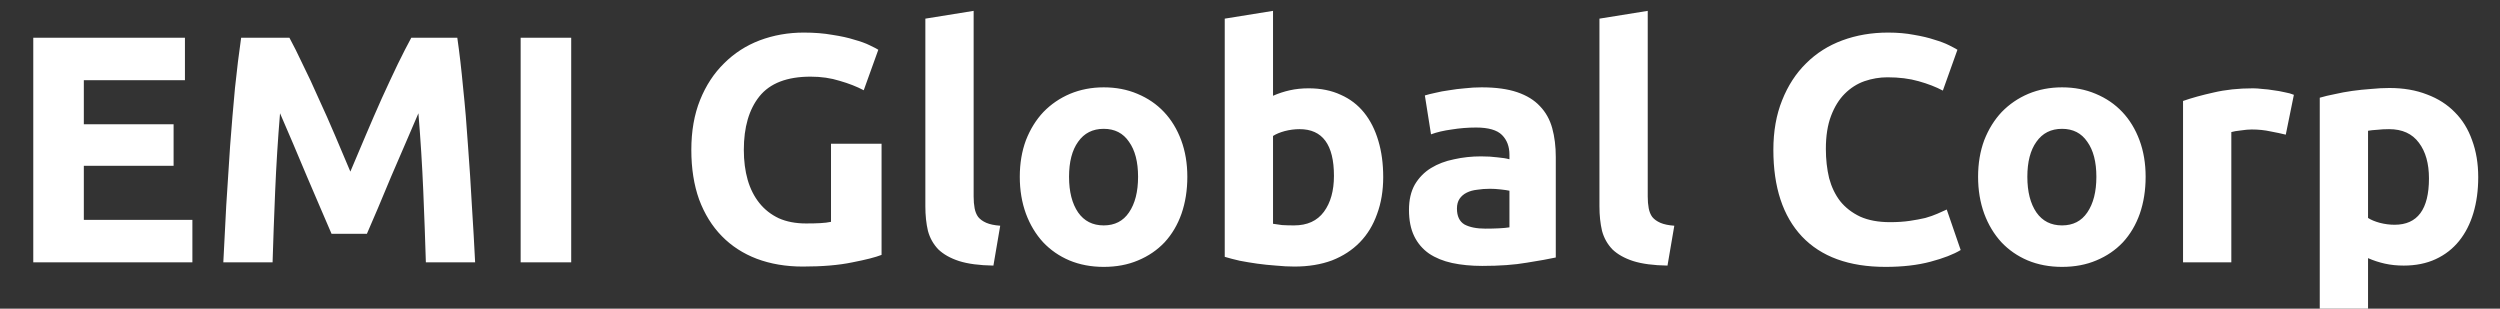 <svg width="162" height="20" viewBox="0 0 162 20" fill="none" xmlns="http://www.w3.org/2000/svg">
<rect x="0" y="0" width="162" height="20" fill="#333333" stroke="none"/>
<g clip-path="url(#clip0)">
<path d="M2.156 17V2.447H11.984V5.198H5.432V8.054H11.249V10.742H5.432V14.249H12.467V17H2.156ZM18.755 2.447C19.007 2.909 19.294 3.483 19.616 4.169C19.952 4.841 20.295 5.576 20.645 6.374C21.009 7.158 21.366 7.963 21.716 8.789C22.066 9.615 22.395 10.392 22.703 11.12C23.011 10.392 23.34 9.615 23.69 8.789C24.04 7.963 24.39 7.158 24.74 6.374C25.104 5.576 25.447 4.841 25.769 4.169C26.105 3.483 26.399 2.909 26.651 2.447H29.633C29.773 3.413 29.899 4.498 30.011 5.702C30.137 6.892 30.242 8.138 30.326 9.44C30.424 10.728 30.508 12.023 30.578 13.325C30.662 14.627 30.732 15.852 30.788 17H27.596C27.554 15.586 27.498 14.046 27.428 12.38C27.358 10.714 27.253 9.034 27.113 7.34C26.861 7.928 26.581 8.579 26.273 9.293C25.965 10.007 25.657 10.721 25.349 11.435C25.055 12.149 24.768 12.835 24.488 13.493C24.208 14.137 23.97 14.69 23.774 15.152H21.485C21.289 14.69 21.051 14.137 20.771 13.493C20.491 12.835 20.197 12.149 19.889 11.435C19.595 10.721 19.294 10.007 18.986 9.293C18.678 8.579 18.398 7.928 18.146 7.34C18.006 9.034 17.901 10.714 17.831 12.38C17.761 14.046 17.705 15.586 17.663 17H14.471C14.527 15.852 14.59 14.627 14.66 13.325C14.744 12.023 14.828 10.728 14.912 9.44C15.01 8.138 15.115 6.892 15.227 5.702C15.353 4.498 15.486 3.413 15.626 2.447H18.755ZM33.738 2.447H37.014V17H33.738V2.447ZM52.526 4.967C51 4.967 49.894 5.394 49.208 6.248C48.536 7.088 48.2 8.243 48.2 9.713C48.2 10.427 48.284 11.078 48.452 11.666C48.62 12.24 48.872 12.737 49.208 13.157C49.544 13.577 49.964 13.906 50.468 14.144C50.972 14.368 51.56 14.48 52.232 14.48C52.596 14.48 52.904 14.473 53.156 14.459C53.422 14.445 53.653 14.417 53.849 14.375V9.314H57.125V16.517C56.733 16.671 56.103 16.832 55.235 17C54.367 17.182 53.296 17.273 52.022 17.273C50.93 17.273 49.936 17.105 49.04 16.769C48.158 16.433 47.402 15.943 46.772 15.299C46.142 14.655 45.652 13.864 45.302 12.926C44.966 11.988 44.798 10.917 44.798 9.713C44.798 8.495 44.987 7.417 45.365 6.479C45.743 5.541 46.261 4.75 46.919 4.106C47.577 3.448 48.347 2.951 49.229 2.615C50.125 2.279 51.077 2.111 52.085 2.111C52.771 2.111 53.387 2.16 53.933 2.258C54.493 2.342 54.969 2.447 55.361 2.573C55.767 2.685 56.096 2.804 56.348 2.93C56.614 3.056 56.803 3.154 56.915 3.224L55.97 5.849C55.522 5.611 55.004 5.408 54.416 5.24C53.842 5.058 53.212 4.967 52.526 4.967ZM64.373 17.21C63.463 17.196 62.721 17.098 62.147 16.916C61.587 16.734 61.139 16.482 60.803 16.16C60.481 15.824 60.257 15.425 60.131 14.963C60.019 14.487 59.963 13.955 59.963 13.367V1.208L63.092 0.704V12.737C63.092 13.017 63.113 13.269 63.155 13.493C63.197 13.717 63.274 13.906 63.386 14.06C63.512 14.214 63.687 14.34 63.911 14.438C64.135 14.536 64.436 14.599 64.814 14.627L64.373 17.21ZM76.939 11.456C76.939 12.324 76.813 13.122 76.561 13.85C76.309 14.564 75.945 15.18 75.469 15.698C74.993 16.202 74.419 16.594 73.747 16.874C73.089 17.154 72.347 17.294 71.521 17.294C70.709 17.294 69.967 17.154 69.295 16.874C68.637 16.594 68.07 16.202 67.594 15.698C67.118 15.18 66.747 14.564 66.481 13.85C66.215 13.122 66.082 12.324 66.082 11.456C66.082 10.588 66.215 9.797 66.481 9.083C66.761 8.369 67.139 7.76 67.615 7.256C68.105 6.752 68.679 6.36 69.337 6.08C70.009 5.8 70.737 5.66 71.521 5.66C72.319 5.66 73.047 5.8 73.705 6.08C74.377 6.36 74.951 6.752 75.427 7.256C75.903 7.76 76.274 8.369 76.54 9.083C76.806 9.797 76.939 10.588 76.939 11.456ZM73.747 11.456C73.747 10.49 73.551 9.734 73.159 9.188C72.781 8.628 72.235 8.348 71.521 8.348C70.807 8.348 70.254 8.628 69.862 9.188C69.47 9.734 69.274 10.49 69.274 11.456C69.274 12.422 69.47 13.192 69.862 13.766C70.254 14.326 70.807 14.606 71.521 14.606C72.235 14.606 72.781 14.326 73.159 13.766C73.551 13.192 73.747 12.422 73.747 11.456ZM86.44 11.393C86.44 9.377 85.698 8.369 84.214 8.369C83.892 8.369 83.57 8.411 83.248 8.495C82.94 8.579 82.688 8.684 82.492 8.81V14.501C82.646 14.529 82.842 14.557 83.08 14.585C83.318 14.599 83.577 14.606 83.857 14.606C84.711 14.606 85.355 14.312 85.789 13.724C86.223 13.136 86.44 12.359 86.44 11.393ZM89.632 11.477C89.632 12.359 89.499 13.157 89.233 13.871C88.981 14.585 88.61 15.194 88.12 15.698C87.63 16.202 87.028 16.594 86.314 16.874C85.6 17.14 84.788 17.273 83.878 17.273C83.5 17.273 83.101 17.252 82.681 17.21C82.275 17.182 81.869 17.14 81.463 17.084C81.071 17.028 80.693 16.965 80.329 16.895C79.965 16.811 79.643 16.727 79.363 16.643V1.208L82.492 0.704V6.206C82.842 6.052 83.206 5.933 83.584 5.849C83.962 5.765 84.368 5.723 84.802 5.723C85.586 5.723 86.279 5.863 86.881 6.143C87.483 6.409 87.987 6.794 88.393 7.298C88.799 7.802 89.107 8.411 89.317 9.125C89.527 9.825 89.632 10.609 89.632 11.477ZM96.258 14.816C96.566 14.816 96.86 14.809 97.14 14.795C97.42 14.781 97.644 14.76 97.812 14.732V12.359C97.686 12.331 97.497 12.303 97.245 12.275C96.993 12.247 96.762 12.233 96.552 12.233C96.258 12.233 95.978 12.254 95.712 12.296C95.46 12.324 95.236 12.387 95.04 12.485C94.844 12.583 94.69 12.716 94.578 12.884C94.466 13.052 94.41 13.262 94.41 13.514C94.41 14.004 94.571 14.347 94.893 14.543C95.229 14.725 95.684 14.816 96.258 14.816ZM96.006 5.66C96.93 5.66 97.7 5.765 98.316 5.975C98.932 6.185 99.422 6.486 99.786 6.878C100.164 7.27 100.43 7.746 100.584 8.306C100.738 8.866 100.815 9.489 100.815 10.175V16.685C100.367 16.783 99.744 16.895 98.946 17.021C98.148 17.161 97.182 17.231 96.048 17.231C95.334 17.231 94.683 17.168 94.095 17.042C93.521 16.916 93.024 16.713 92.604 16.433C92.184 16.139 91.862 15.761 91.638 15.299C91.414 14.837 91.302 14.27 91.302 13.598C91.302 12.954 91.428 12.408 91.68 11.96C91.946 11.512 92.296 11.155 92.73 10.889C93.164 10.623 93.661 10.434 94.221 10.322C94.781 10.196 95.362 10.133 95.964 10.133C96.37 10.133 96.727 10.154 97.035 10.196C97.357 10.224 97.616 10.266 97.812 10.322V10.028C97.812 9.496 97.651 9.069 97.329 8.747C97.007 8.425 96.447 8.264 95.649 8.264C95.117 8.264 94.592 8.306 94.074 8.39C93.556 8.46 93.108 8.565 92.73 8.705L92.331 6.185C92.513 6.129 92.737 6.073 93.003 6.017C93.283 5.947 93.584 5.891 93.906 5.849C94.228 5.793 94.564 5.751 94.914 5.723C95.278 5.681 95.642 5.66 96.006 5.66ZM108.054 17.21C107.144 17.196 106.402 17.098 105.828 16.916C105.268 16.734 104.82 16.482 104.484 16.16C104.162 15.824 103.938 15.425 103.812 14.963C103.7 14.487 103.644 13.955 103.644 13.367V1.208L106.773 0.704V12.737C106.773 13.017 106.794 13.269 106.836 13.493C106.878 13.717 106.955 13.906 107.067 14.06C107.193 14.214 107.368 14.34 107.592 14.438C107.816 14.536 108.117 14.599 108.495 14.627L108.054 17.21ZM122.18 17.294C119.814 17.294 118.008 16.636 116.762 15.32C115.53 14.004 114.914 12.135 114.914 9.713C114.914 8.509 115.103 7.438 115.481 6.5C115.859 5.548 116.377 4.75 117.035 4.106C117.693 3.448 118.477 2.951 119.387 2.615C120.297 2.279 121.284 2.111 122.348 2.111C122.964 2.111 123.524 2.16 124.028 2.258C124.532 2.342 124.973 2.447 125.351 2.573C125.729 2.685 126.044 2.804 126.296 2.93C126.548 3.056 126.73 3.154 126.842 3.224L125.897 5.87C125.449 5.632 124.924 5.429 124.322 5.261C123.734 5.093 123.062 5.009 122.306 5.009C121.802 5.009 121.305 5.093 120.815 5.261C120.339 5.429 119.912 5.702 119.534 6.08C119.17 6.444 118.876 6.92 118.652 7.508C118.428 8.096 118.316 8.81 118.316 9.65C118.316 10.322 118.386 10.952 118.526 11.54C118.68 12.114 118.918 12.611 119.24 13.031C119.576 13.451 120.01 13.787 120.542 14.039C121.074 14.277 121.718 14.396 122.474 14.396C122.95 14.396 123.377 14.368 123.755 14.312C124.133 14.256 124.469 14.193 124.763 14.123C125.057 14.039 125.316 13.948 125.54 13.85C125.764 13.752 125.967 13.661 126.149 13.577L127.052 16.202C126.59 16.482 125.939 16.734 125.099 16.958C124.259 17.182 123.286 17.294 122.18 17.294ZM139.037 11.456C139.037 12.324 138.911 13.122 138.659 13.85C138.407 14.564 138.043 15.18 137.567 15.698C137.091 16.202 136.517 16.594 135.845 16.874C135.187 17.154 134.445 17.294 133.619 17.294C132.807 17.294 132.065 17.154 131.393 16.874C130.735 16.594 130.168 16.202 129.692 15.698C129.216 15.18 128.845 14.564 128.579 13.85C128.313 13.122 128.18 12.324 128.18 11.456C128.18 10.588 128.313 9.797 128.579 9.083C128.859 8.369 129.237 7.76 129.713 7.256C130.203 6.752 130.777 6.36 131.435 6.08C132.107 5.8 132.835 5.66 133.619 5.66C134.417 5.66 135.145 5.8 135.803 6.08C136.475 6.36 137.049 6.752 137.525 7.256C138.001 7.76 138.372 8.369 138.638 9.083C138.904 9.797 139.037 10.588 139.037 11.456ZM135.845 11.456C135.845 10.49 135.649 9.734 135.257 9.188C134.879 8.628 134.333 8.348 133.619 8.348C132.905 8.348 132.352 8.628 131.96 9.188C131.568 9.734 131.372 10.49 131.372 11.456C131.372 12.422 131.568 13.192 131.96 13.766C132.352 14.326 132.905 14.606 133.619 14.606C134.333 14.606 134.879 14.326 135.257 13.766C135.649 13.192 135.845 12.422 135.845 11.456ZM148.118 8.726C147.838 8.656 147.509 8.586 147.131 8.516C146.753 8.432 146.347 8.39 145.913 8.39C145.717 8.39 145.479 8.411 145.199 8.453C144.933 8.481 144.73 8.516 144.59 8.558V17H141.461V6.542C142.021 6.346 142.679 6.164 143.435 5.996C144.205 5.814 145.059 5.723 145.997 5.723C146.165 5.723 146.368 5.737 146.606 5.765C146.844 5.779 147.082 5.807 147.32 5.849C147.558 5.877 147.796 5.919 148.034 5.975C148.272 6.017 148.475 6.073 148.643 6.143L148.118 8.726ZM157.397 11.561C157.397 10.595 157.18 9.825 156.746 9.251C156.312 8.663 155.668 8.369 154.814 8.369C154.534 8.369 154.275 8.383 154.037 8.411C153.799 8.425 153.603 8.446 153.449 8.474V14.123C153.645 14.249 153.897 14.354 154.205 14.438C154.527 14.522 154.849 14.564 155.171 14.564C156.655 14.564 157.397 13.563 157.397 11.561ZM160.589 11.477C160.589 12.331 160.484 13.108 160.274 13.808C160.064 14.508 159.756 15.11 159.35 15.614C158.944 16.118 158.44 16.51 157.838 16.79C157.236 17.07 156.543 17.21 155.759 17.21C155.325 17.21 154.919 17.168 154.541 17.084C154.163 17 153.799 16.881 153.449 16.727V20.885H150.32V6.332C150.6 6.248 150.922 6.171 151.286 6.101C151.65 6.017 152.028 5.947 152.42 5.891C152.826 5.835 153.232 5.793 153.638 5.765C154.058 5.723 154.457 5.702 154.835 5.702C155.745 5.702 156.557 5.842 157.271 6.122C157.985 6.388 158.587 6.773 159.077 7.277C159.567 7.767 159.938 8.369 160.19 9.083C160.456 9.797 160.589 10.595 160.589 11.477Z" fill="white"/>
</g>
<defs>
<clipPath id="clip0">
<rect width="162" height="20" fill="white"/>
</clipPath>
</defs>
</svg>
